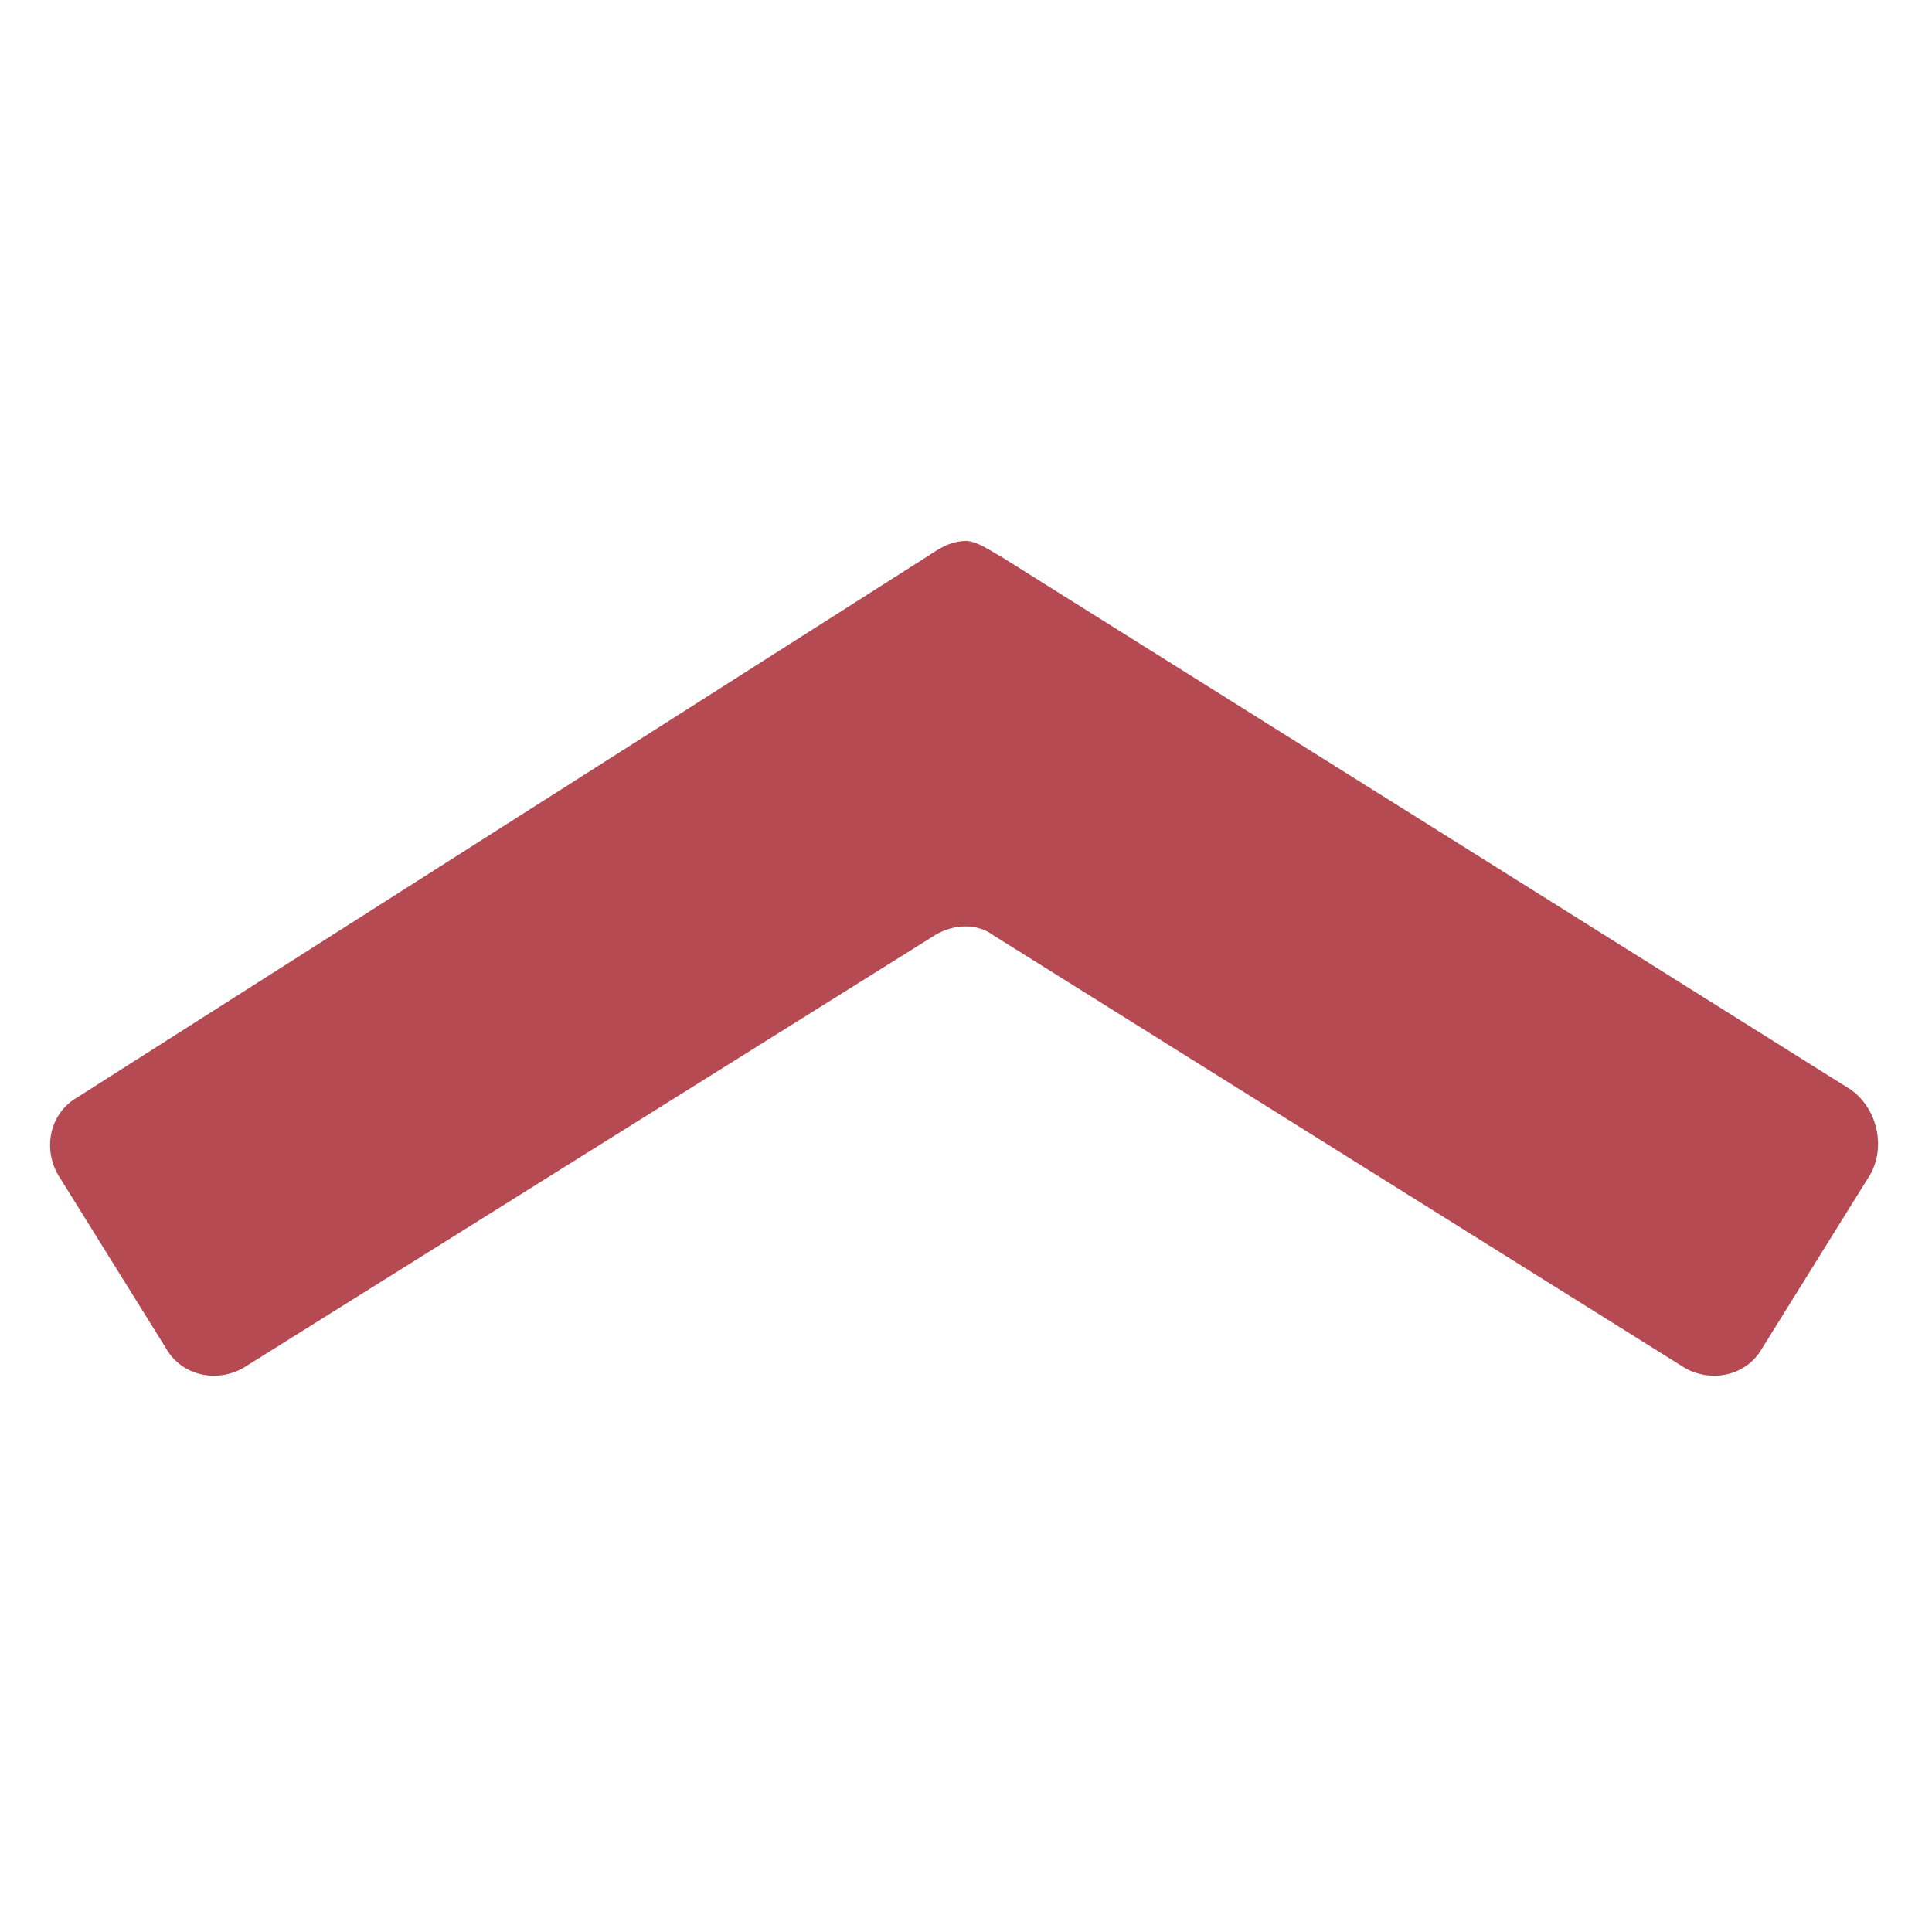 <?xml version="1.0" encoding="utf-8"?>
<!-- Generator: Adobe Illustrator 18.1.0, SVG Export Plug-In . SVG Version: 6.00 Build 0)  -->
<!DOCTYPE svg PUBLIC "-//W3C//DTD SVG 1.1//EN" "http://www.w3.org/Graphics/SVG/1.1/DTD/svg11.dtd">
<svg version="1.1" id="Layer_1" xmlns="http://www.w3.org/2000/svg" xmlns:xlink="http://www.w3.org/1999/xlink" x="0px" y="0px"
	 viewBox="0 0 50 50" enable-background="new 0 0 50 50" xml:space="preserve">
<path fill="#B54A52" d="M48.4,30.4l-2.8,4.5c-0.4,0.7-1.3,0.9-2,0.5L25.7,24.2c-0.4-0.3-1-0.3-1.5,0L6.3,35.4
	c-0.7,0.4-1.6,0.2-2-0.5l-2.8-4.5c-0.4-0.7-0.2-1.6,0.5-2l22-14c0.3-0.2,0.6-0.4,1-0.4c0,0,0,0,0,0c0.3,0,0.7,0.3,0.9,0.4l22,13.8
	C48.6,28.7,48.8,29.7,48.4,30.4z"/>
</svg>
